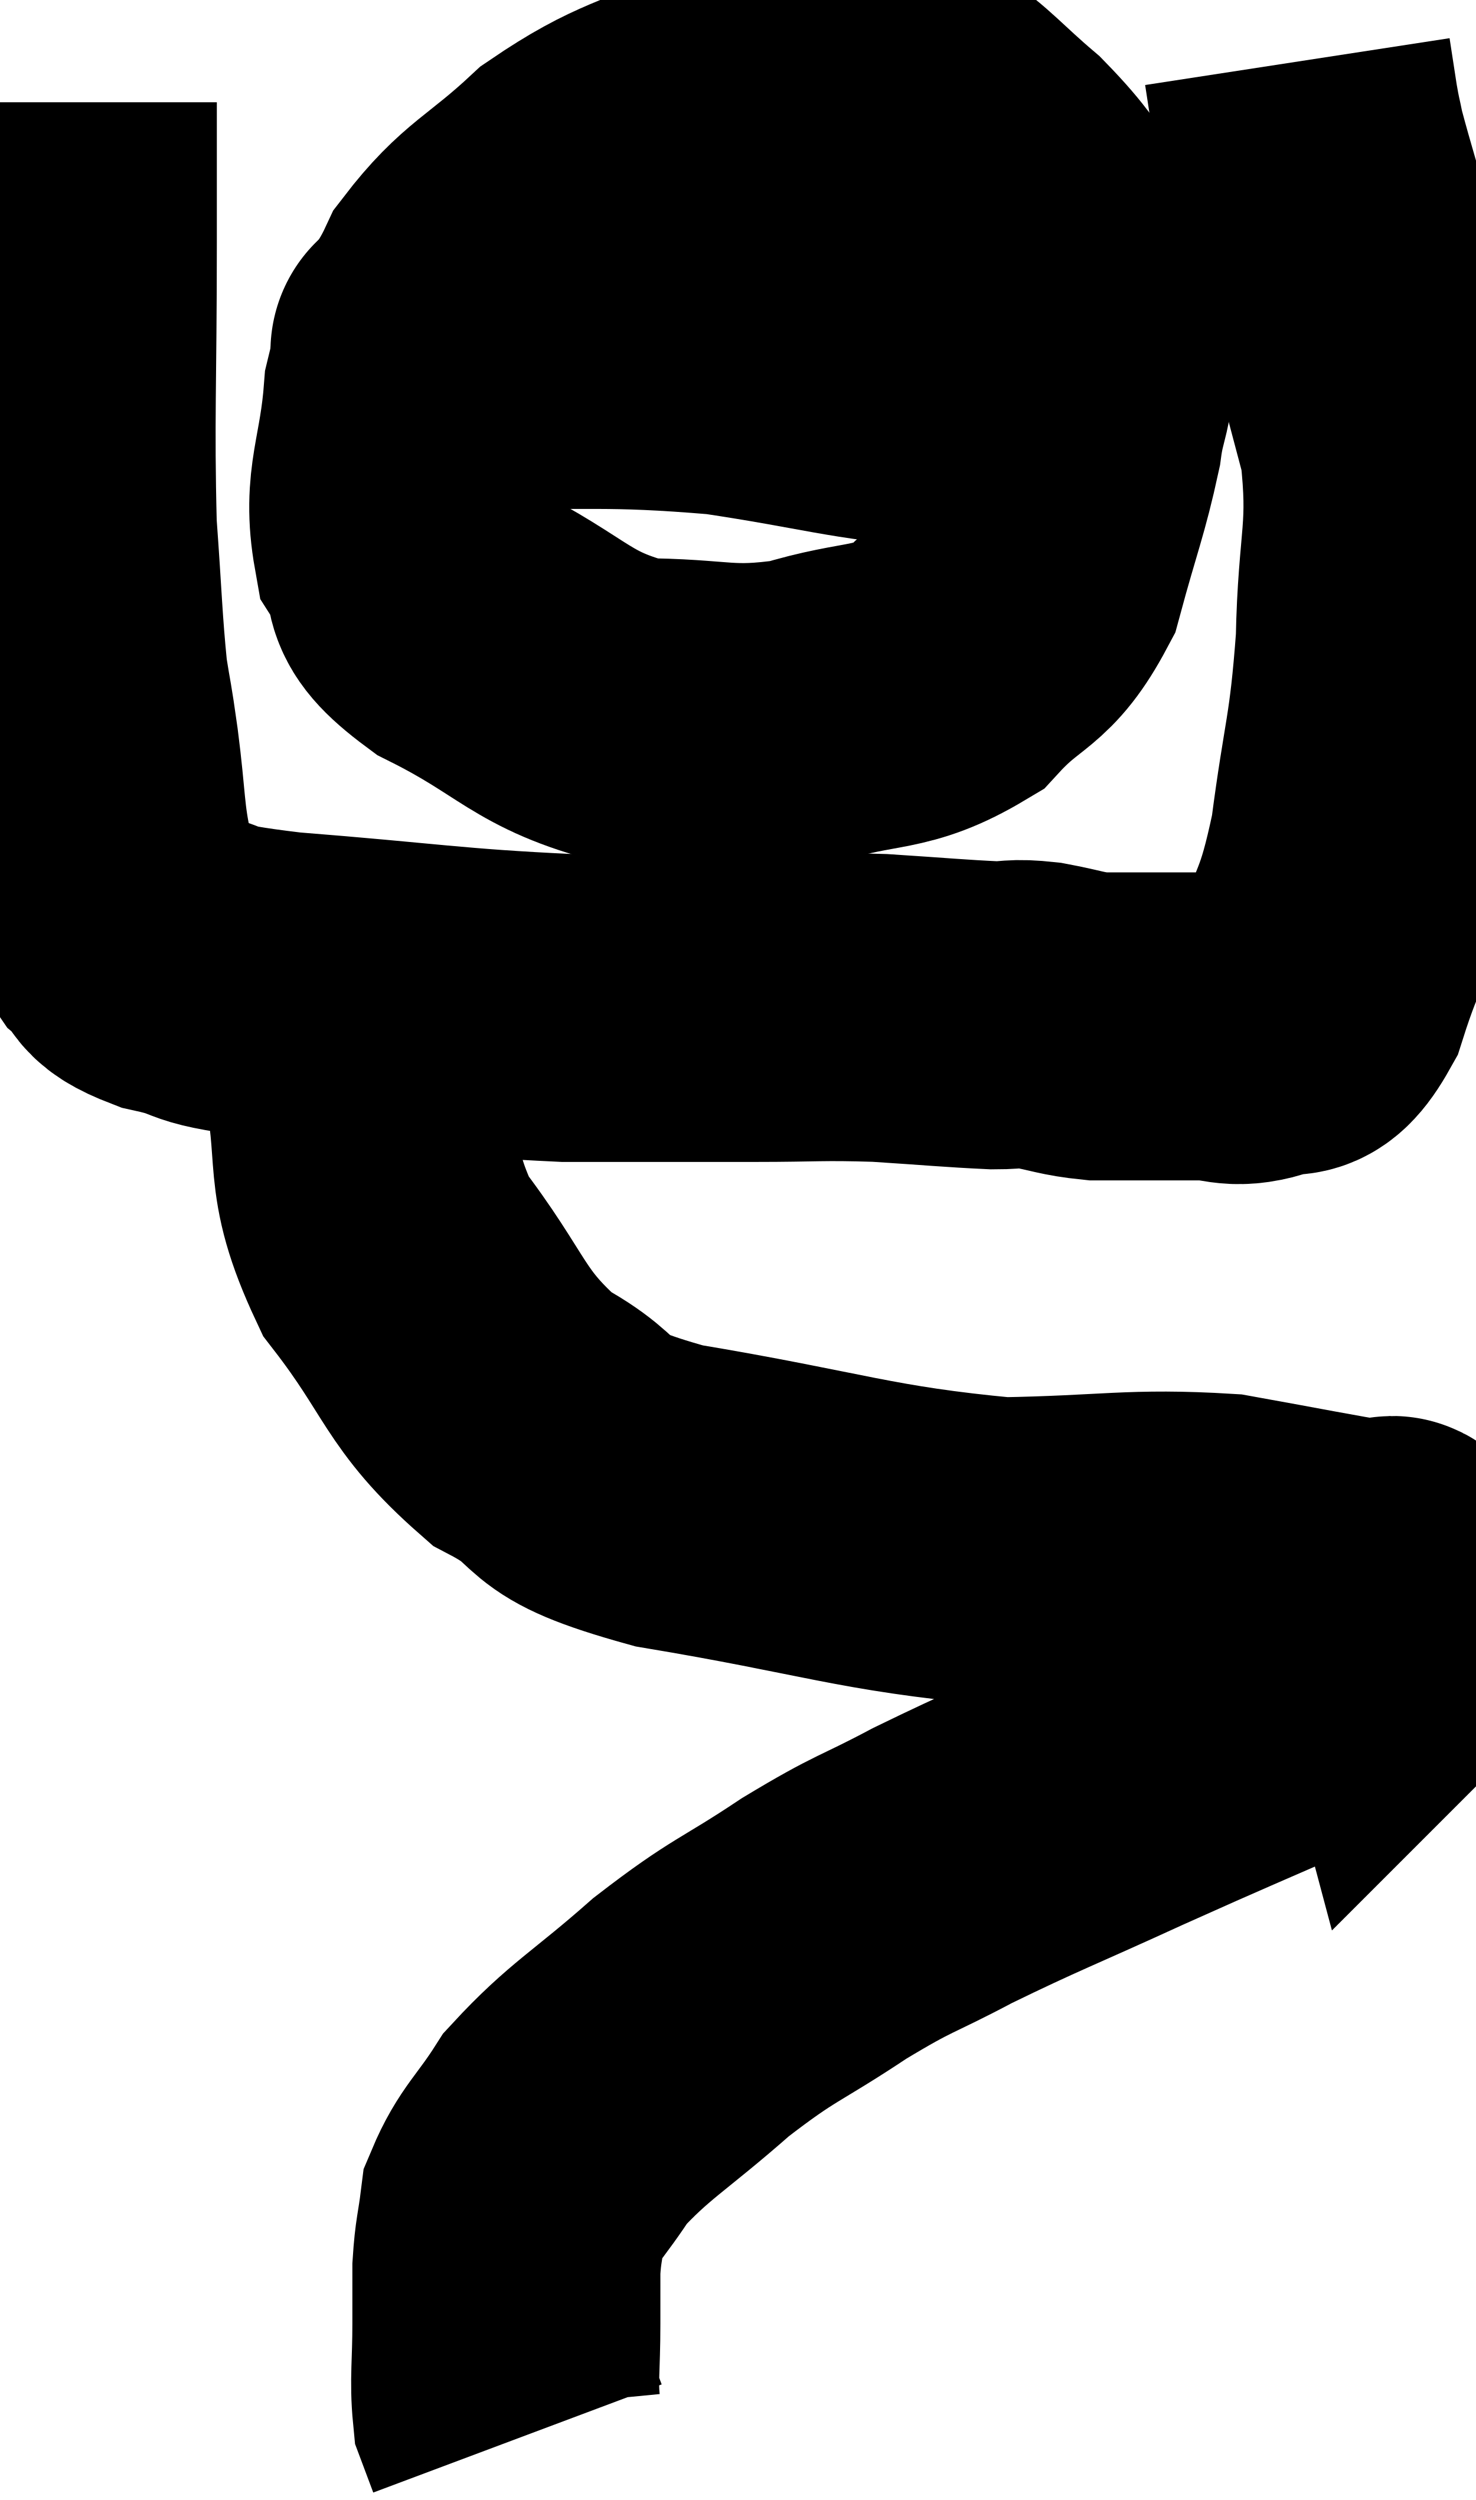 <svg xmlns="http://www.w3.org/2000/svg" viewBox="12.36 4.58 23.96 40.58" width="23.96" height="40.58"><path d="M 13.38 6.24 C 13.38 7.38, 13.38 6.795, 13.38 8.52 C 13.38 10.83, 13.335 11.37, 13.38 13.14 C 13.47 14.37, 13.47 14.7, 13.56 15.6 C 13.65 16.17, 13.635 15.99, 13.74 16.74 C 13.86 17.67, 13.83 17.895, 13.98 18.6 C 14.16 19.08, 14.07 19.17, 14.34 19.56 C 14.7 19.86, 14.4 19.905, 15.06 20.16 C 16.02 20.37, 15.36 20.385, 16.98 20.58 C 19.26 20.76, 19.635 20.85, 21.54 20.94 C 23.07 20.94, 23.325 20.94, 24.6 20.94 C 25.62 20.94, 25.665 20.91, 26.64 20.94 C 27.57 21, 27.855 21.03, 28.5 21.06 C 28.86 21.06, 28.8 21.015, 29.22 21.06 C 29.7 21.15, 29.745 21.195, 30.18 21.24 C 30.57 21.24, 30.54 21.24, 30.96 21.24 C 31.41 21.24, 31.395 21.24, 31.86 21.24 C 32.34 21.24, 32.355 21.375, 32.82 21.24 C 33.27 20.97, 33.3 21.45, 33.72 20.7 C 34.11 19.47, 34.2 19.665, 34.5 18.24 C 34.71 16.62, 34.8 16.62, 34.92 15 C 34.95 13.38, 35.145 13.245, 34.98 11.76 C 34.62 10.41, 34.59 10.26, 34.26 9.06 C 33.96 8.01, 33.84 7.635, 33.66 6.96 C 33.6 6.66, 33.6 6.705, 33.54 6.36 L 33.42 5.58" fill="none" stroke="black" stroke-width="5"></path><path d="M 26.64 6 C 25.44 6.18, 25.47 5.955, 24.24 6.36 C 22.98 6.99, 22.8 6.885, 21.72 7.62 C 20.82 8.46, 20.565 8.46, 19.92 9.3 C 19.53 10.14, 19.38 9.96, 19.14 10.98 C 19.05 12.18, 18.795 12.45, 18.96 13.38 C 19.38 14.04, 18.87 14.01, 19.8 14.7 C 21.24 15.42, 21.285 15.78, 22.68 16.14 C 24.03 16.14, 24.12 16.32, 25.38 16.14 C 26.55 15.78, 26.79 15.975, 27.72 15.42 C 28.41 14.67, 28.605 14.85, 29.1 13.92 C 29.4 12.81, 29.505 12.6, 29.7 11.7 C 29.79 11.01, 29.91 11.085, 29.88 10.32 C 29.73 9.48, 29.925 9.39, 29.58 8.64 C 29.04 7.98, 29.07 7.905, 28.5 7.32 C 27.9 6.81, 27.72 6.57, 27.3 6.3 C 27.06 6.27, 27.09 6.255, 26.82 6.24 L 26.22 6.24" fill="none" stroke="black" stroke-width="5"></path><path d="M 19.38 10.26 C 19.62 10.29, 18.675 10.275, 19.86 10.32 C 21.99 10.38, 22.155 10.275, 24.12 10.44 C 25.92 10.71, 26.145 10.845, 27.72 10.98 C 29.07 10.98, 29.67 10.965, 30.42 10.98 C 30.57 11.01, 30.645 11.025, 30.72 11.04 C 30.72 11.04, 30.72 11.04, 30.72 11.04 L 30.72 11.04" fill="none" stroke="black" stroke-width="5"></path><path d="M 18.12 20.64 C 18.12 21.24, 17.955 20.76, 18.12 21.84 C 18.45 23.4, 18.105 23.52, 18.78 24.96 C 19.8 26.28, 19.71 26.625, 20.82 27.6 C 22.02 28.23, 21.27 28.32, 23.22 28.86 C 25.92 29.31, 26.37 29.55, 28.62 29.76 C 30.42 29.73, 30.735 29.61, 32.22 29.7 C 33.39 29.91, 33.9 30.015, 34.56 30.12 C 34.71 30.12, 34.74 30.105, 34.86 30.12 C 34.95 30.15, 34.935 29.94, 35.04 30.18 C 35.16 30.63, 35.22 30.855, 35.28 31.08 C 35.28 31.08, 35.37 30.99, 35.28 31.08 C 35.1 31.26, 35.355 31.155, 34.92 31.44 C 34.23 31.83, 34.635 31.695, 33.54 32.22 C 32.04 32.88, 32.01 32.88, 30.54 33.54 C 29.1 34.2, 28.86 34.275, 27.66 34.86 C 26.7 35.37, 26.76 35.265, 25.74 35.88 C 24.66 36.6, 24.63 36.51, 23.58 37.32 C 22.56 38.22, 22.26 38.34, 21.54 39.12 C 21.12 39.78, 20.94 39.87, 20.7 40.44 C 20.64 40.92, 20.61 40.935, 20.58 41.4 C 20.58 41.85, 20.58 41.73, 20.58 42.3 C 20.58 42.99, 20.535 43.215, 20.58 43.68 C 20.67 43.92, 20.715 44.04, 20.76 44.16 L 20.76 44.16" fill="none" stroke="black" stroke-width="5"></path></svg>